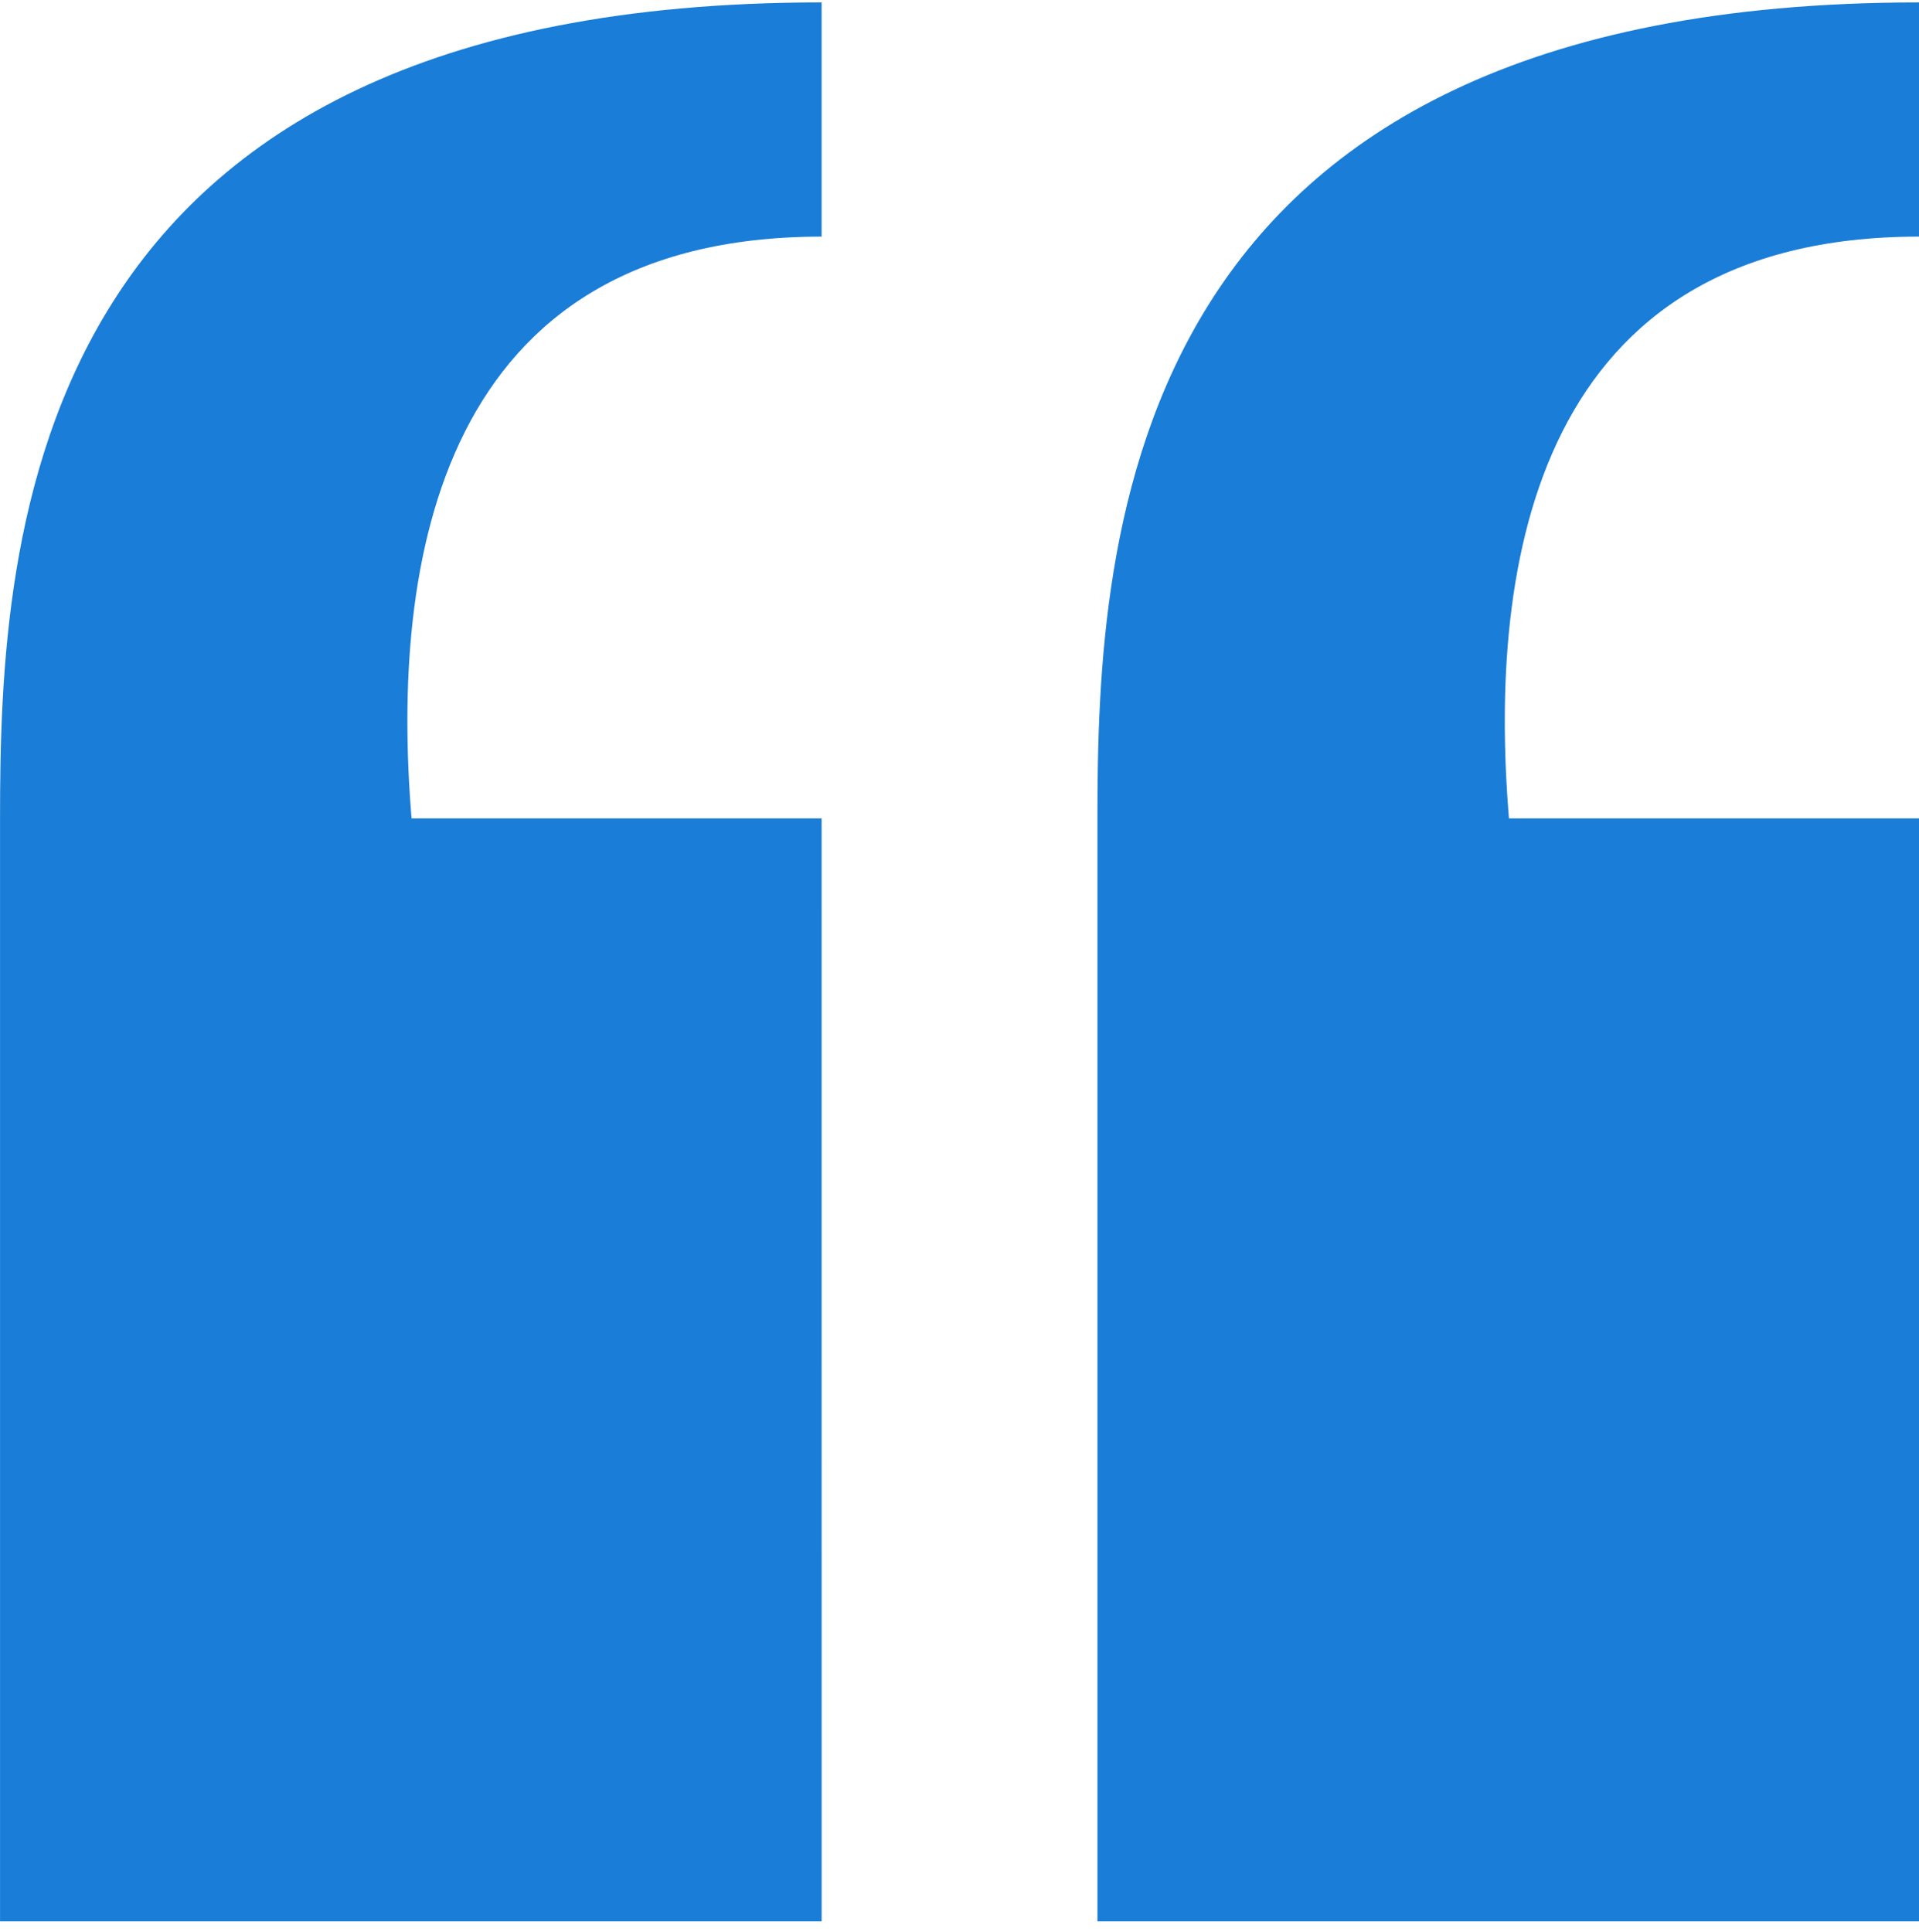 <svg width="150" height="151" viewBox="0 0 150 151" fill="none" xmlns="http://www.w3.org/2000/svg">
<path d="M150 150.188H85.782V63.972C85.782 41.689 87.694 0.189 150.003 0.189V18.496C120.045 18.496 116.297 44.003 117.949 63.973H150.003L150 150.188ZM64.221 63.972H32.17C30.515 44.003 34.263 18.496 64.221 18.496V0.188C1.917 0.188 0.003 41.687 0.003 63.972V150.188H64.224L64.221 63.972Z" fill="#1A7DD7"/>
</svg>
